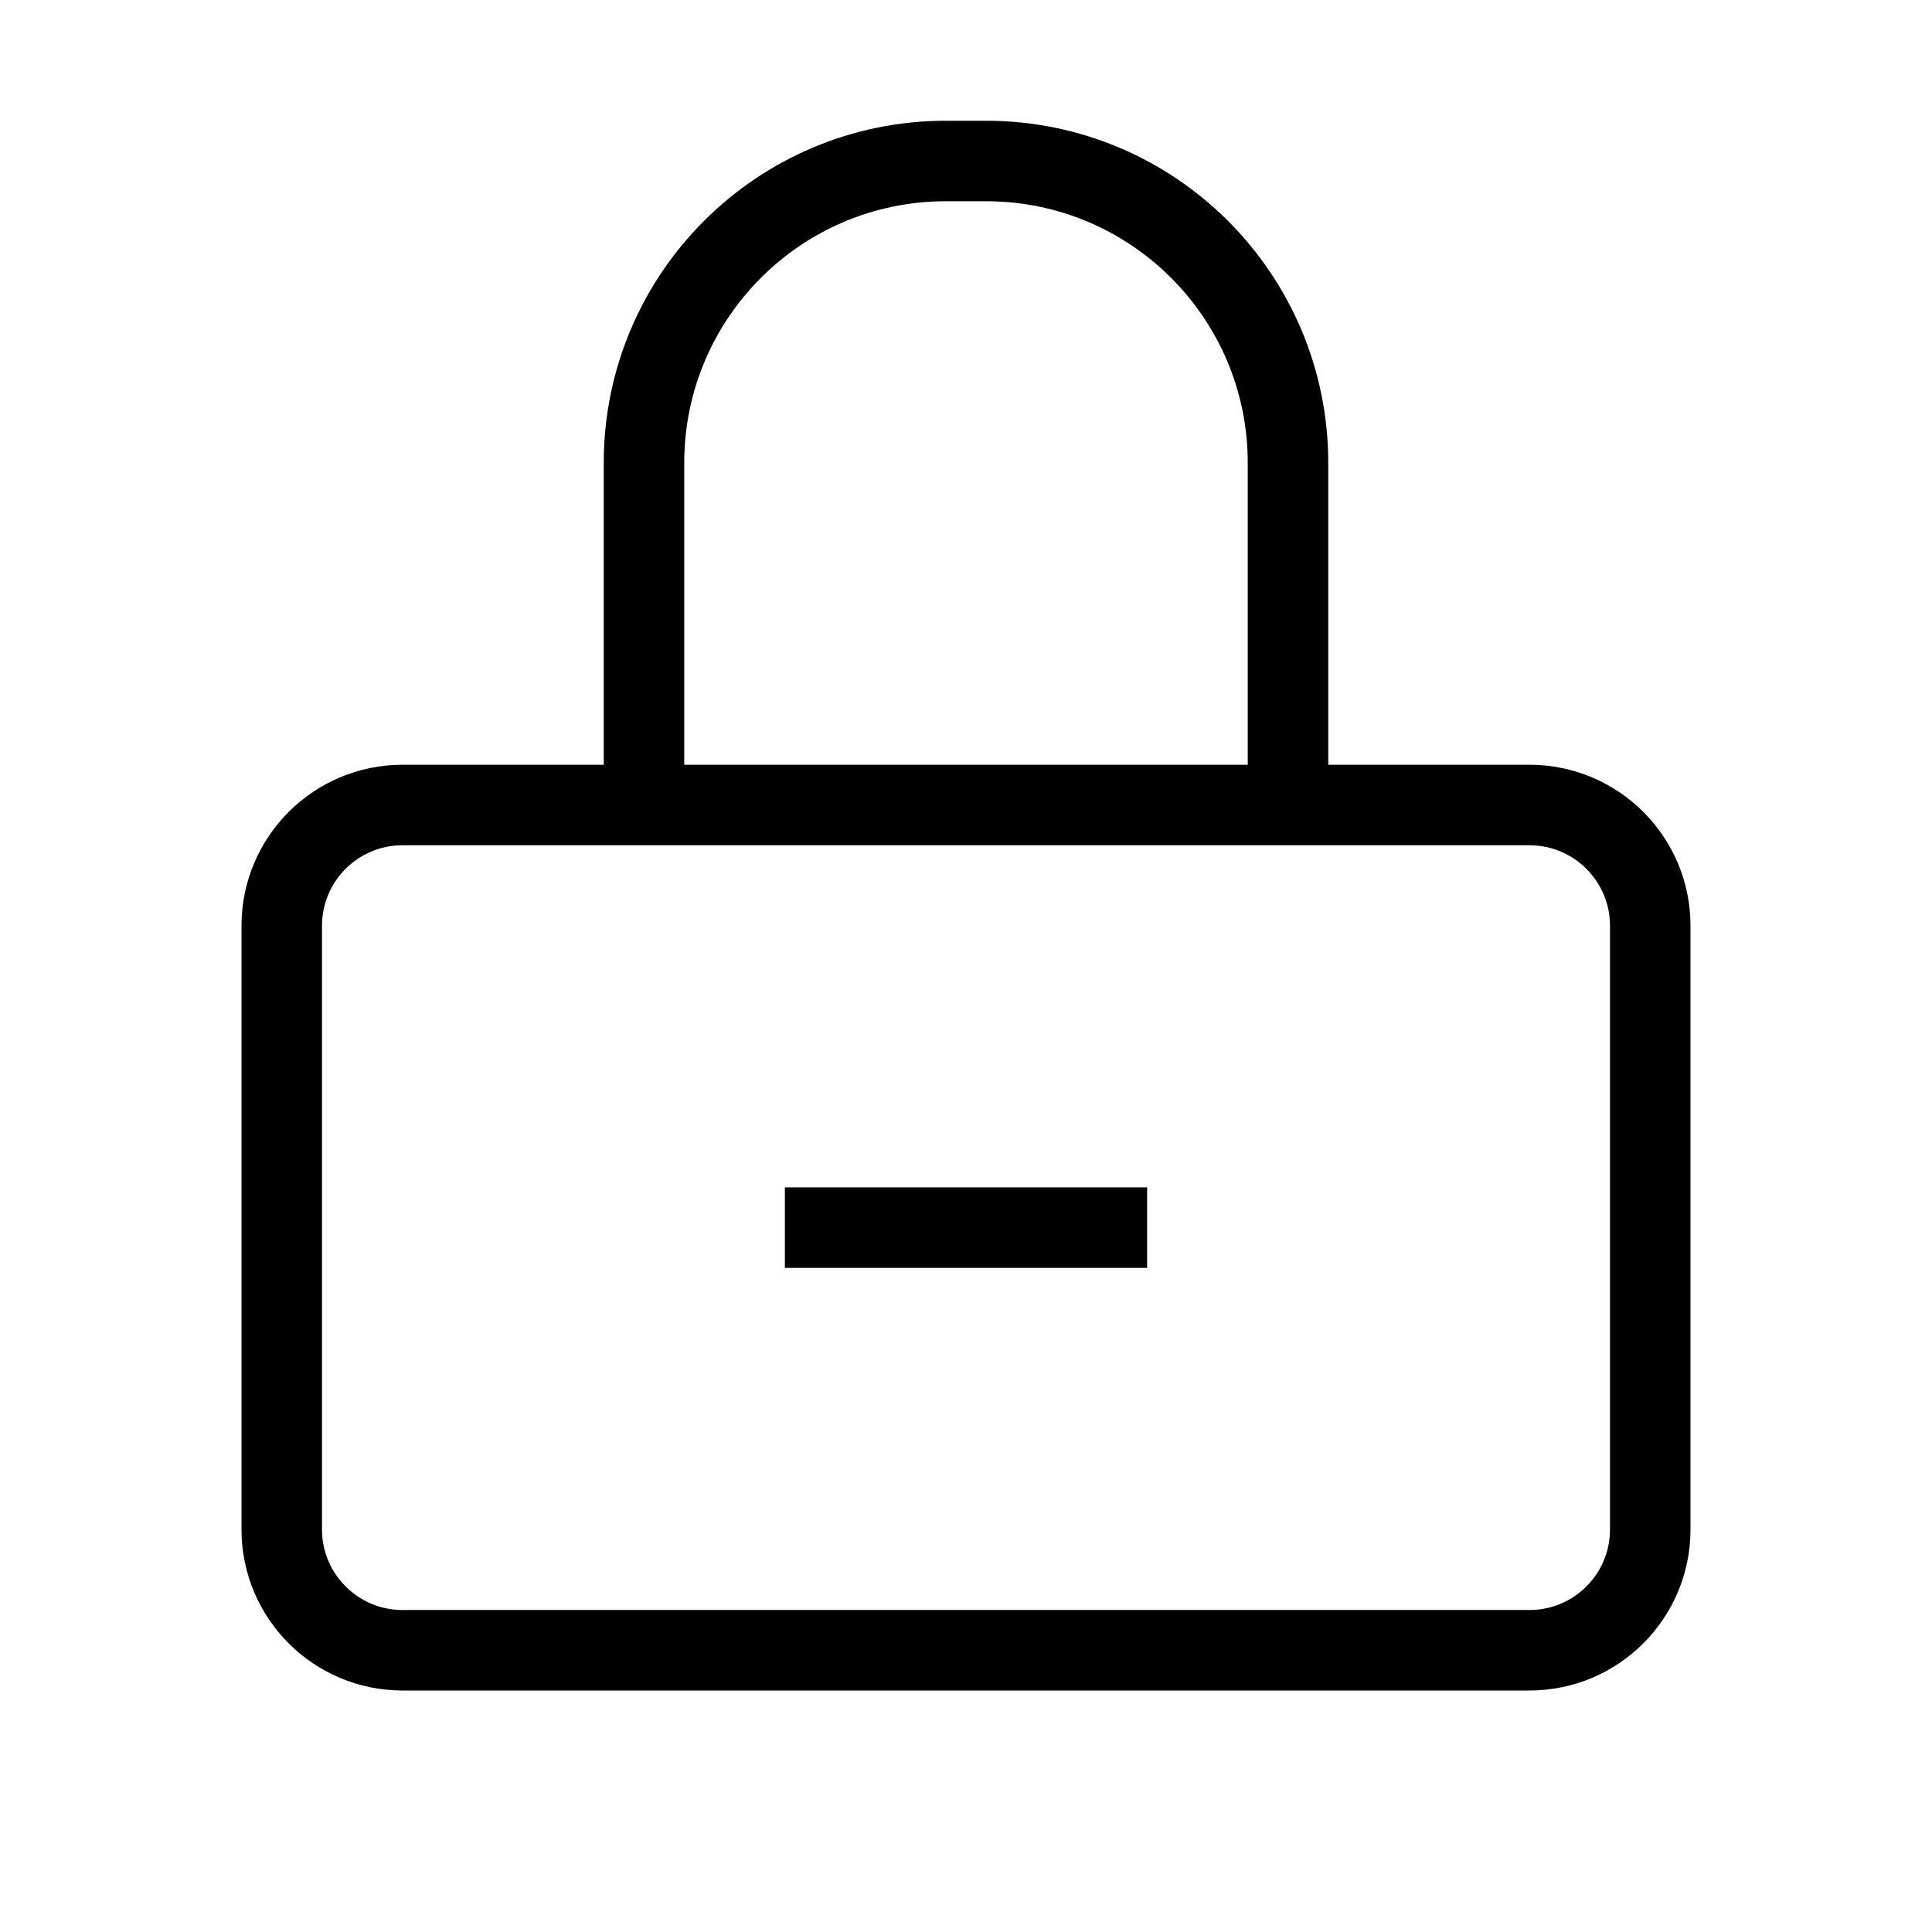 <svg xmlns="http://www.w3.org/2000/svg" width="24" height="24" fill="none" viewBox="0 0 24 24">
  <path stroke="currentColor" strokeWidth="2" d="M3.5 11.5C3.5 10.672 4.172 10 5 10H19C19.828 10 20.5 10.672 20.5 11.5V19C20.5 19.828 19.828 20.5 19 20.5H5C4.172 20.5 3.5 19.828 3.5 19V11.5Z"/>
  <path stroke="currentColor" strokeWidth="2" d="M8 10V5.75C8 3.679 9.679 2 11.75 2H12.25C14.321 2 16 3.679 16 5.75V9.875"/>
  <path stroke="currentColor" strokeLinecap="round" strokeWidth="2" d="M9.75 15.25L14.25 15.25"/>
</svg>
